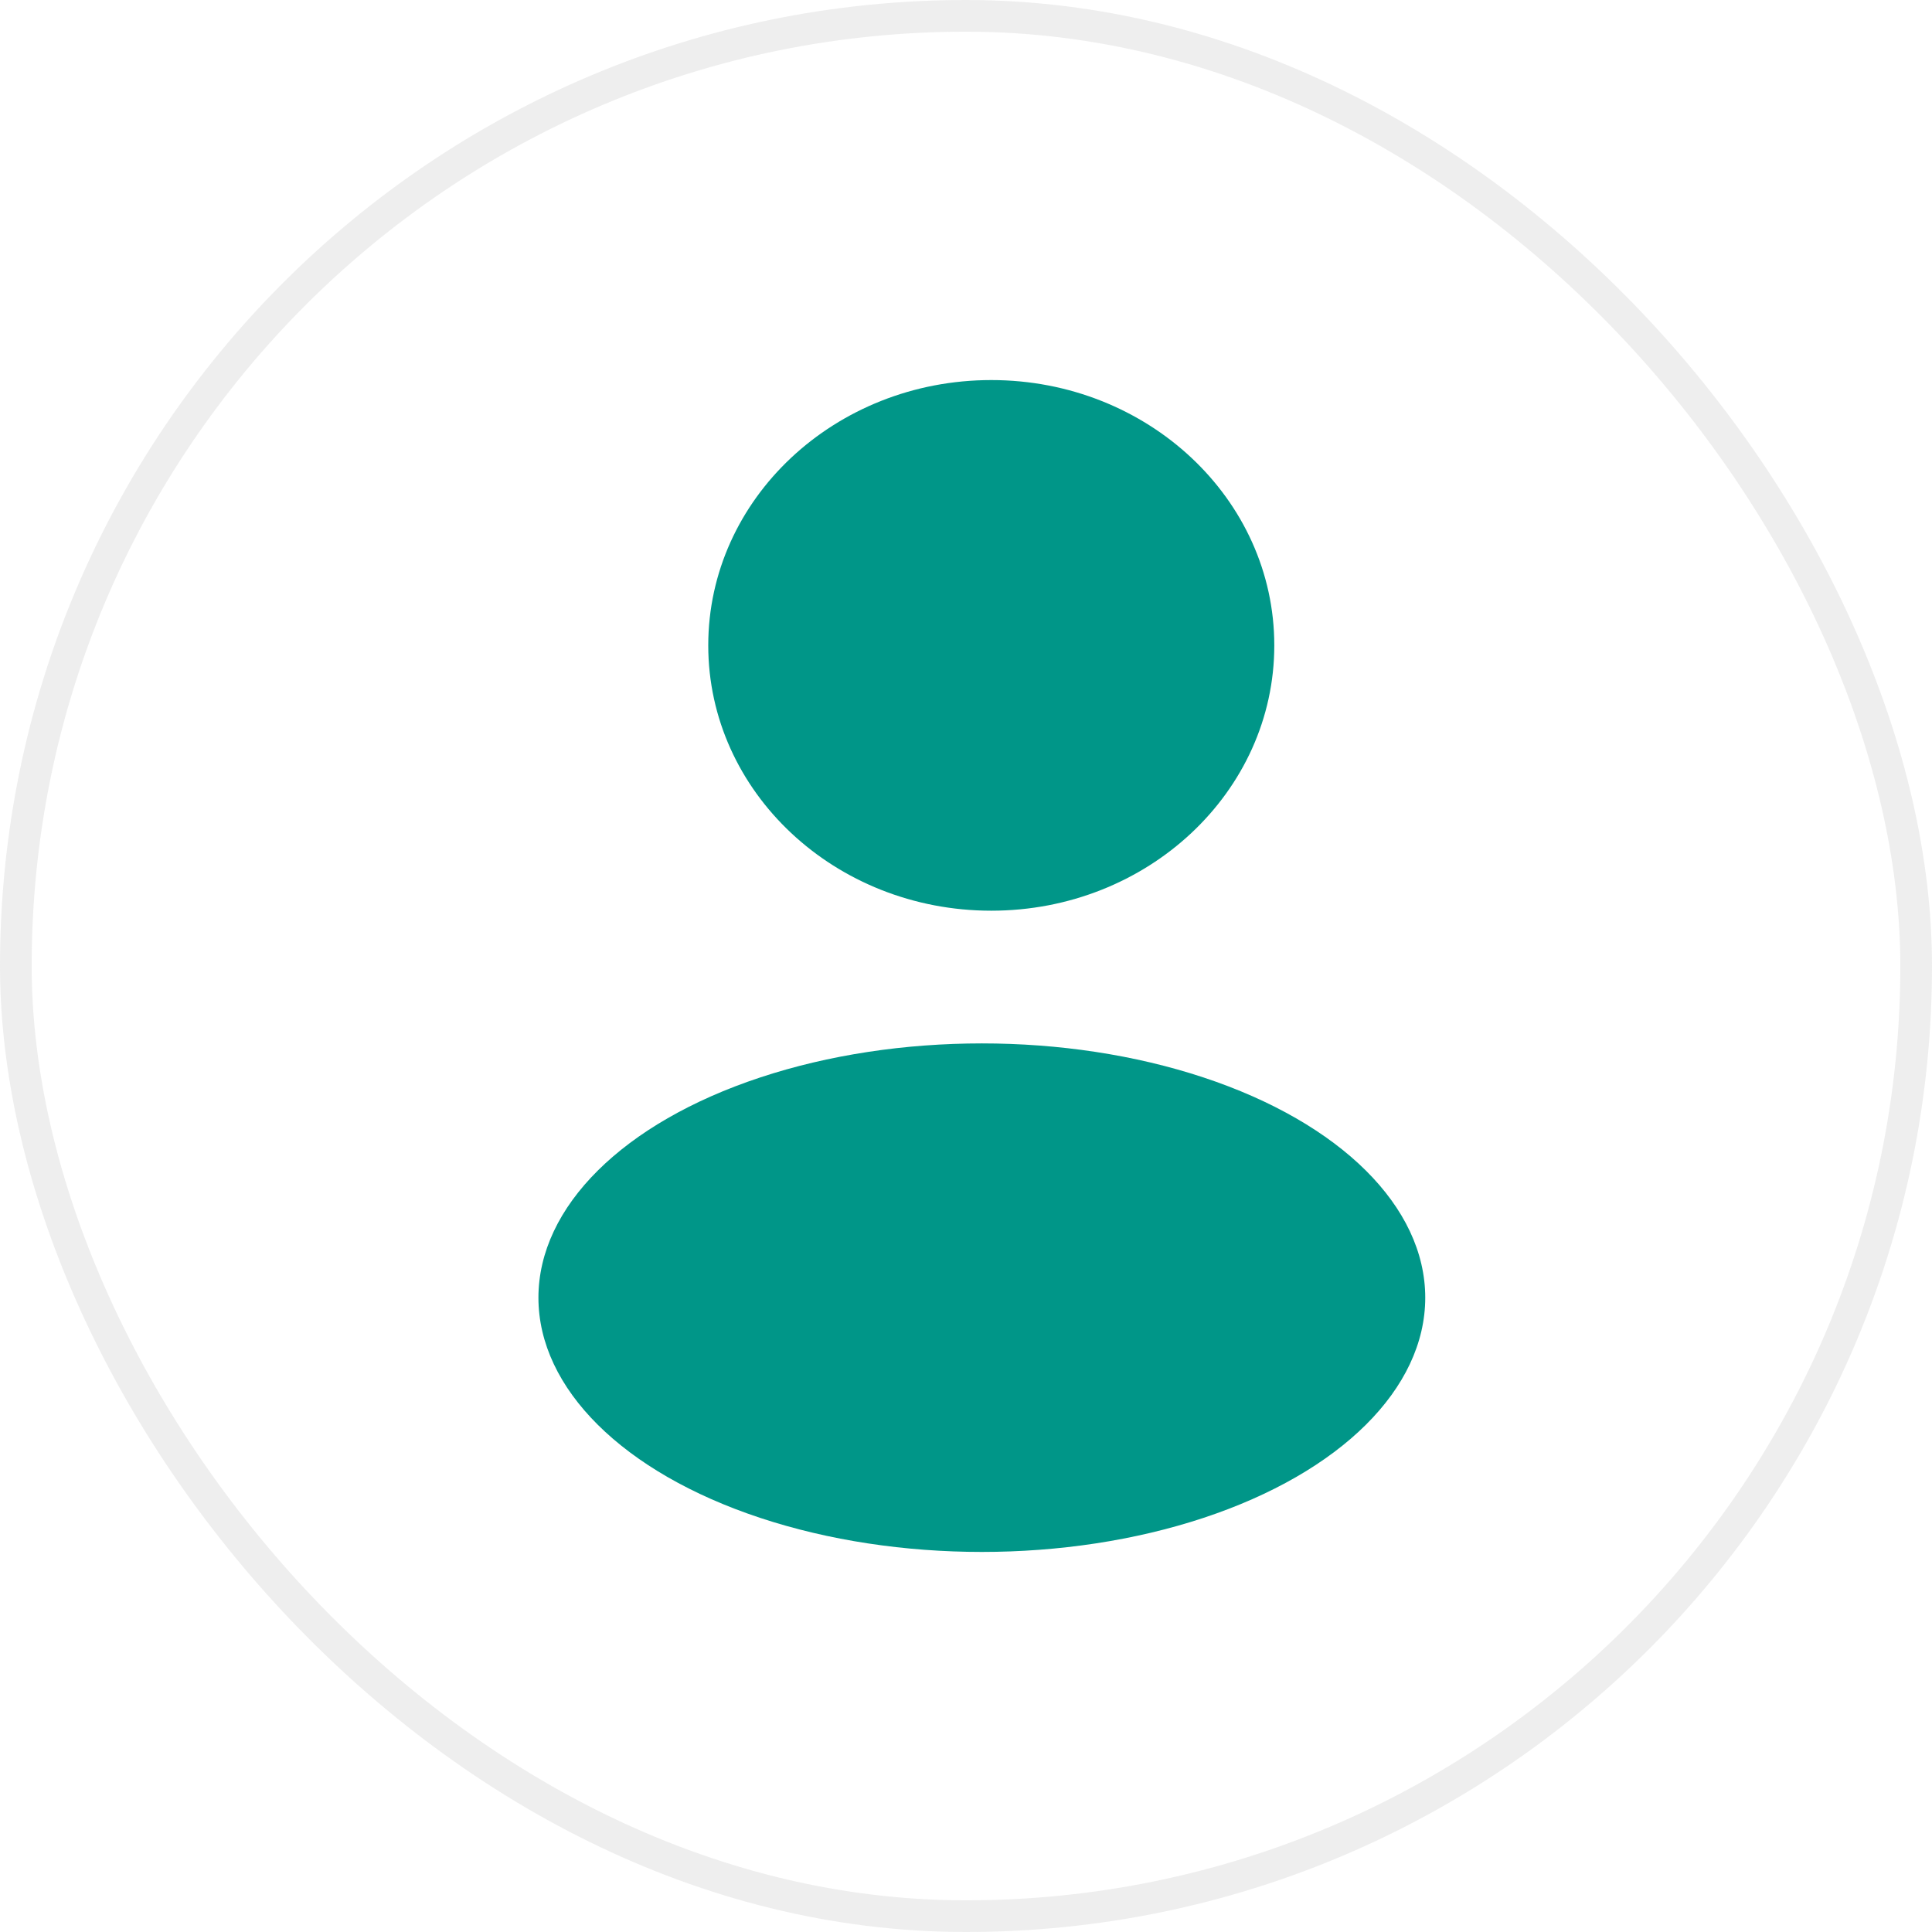 <svg width="61" height="61" viewBox="0 0 61 61" fill="none" xmlns="http://www.w3.org/2000/svg">
<g id="Frame 2">
<rect x="0.5" y="0.5" width="60" height="60" rx="30" stroke="#908D8D" stroke-opacity="0.15"/>
<g id="Group 1">
<ellipse id="Ellipse 1" cx="31" cy="40.972" rx="14" ry="8.028" fill="#009688"/>
<ellipse id="Ellipse 2" cx="31.298" cy="20.377" rx="8.936" ry="8.377" fill="#009688"/>
</g>
</g>
</svg>
